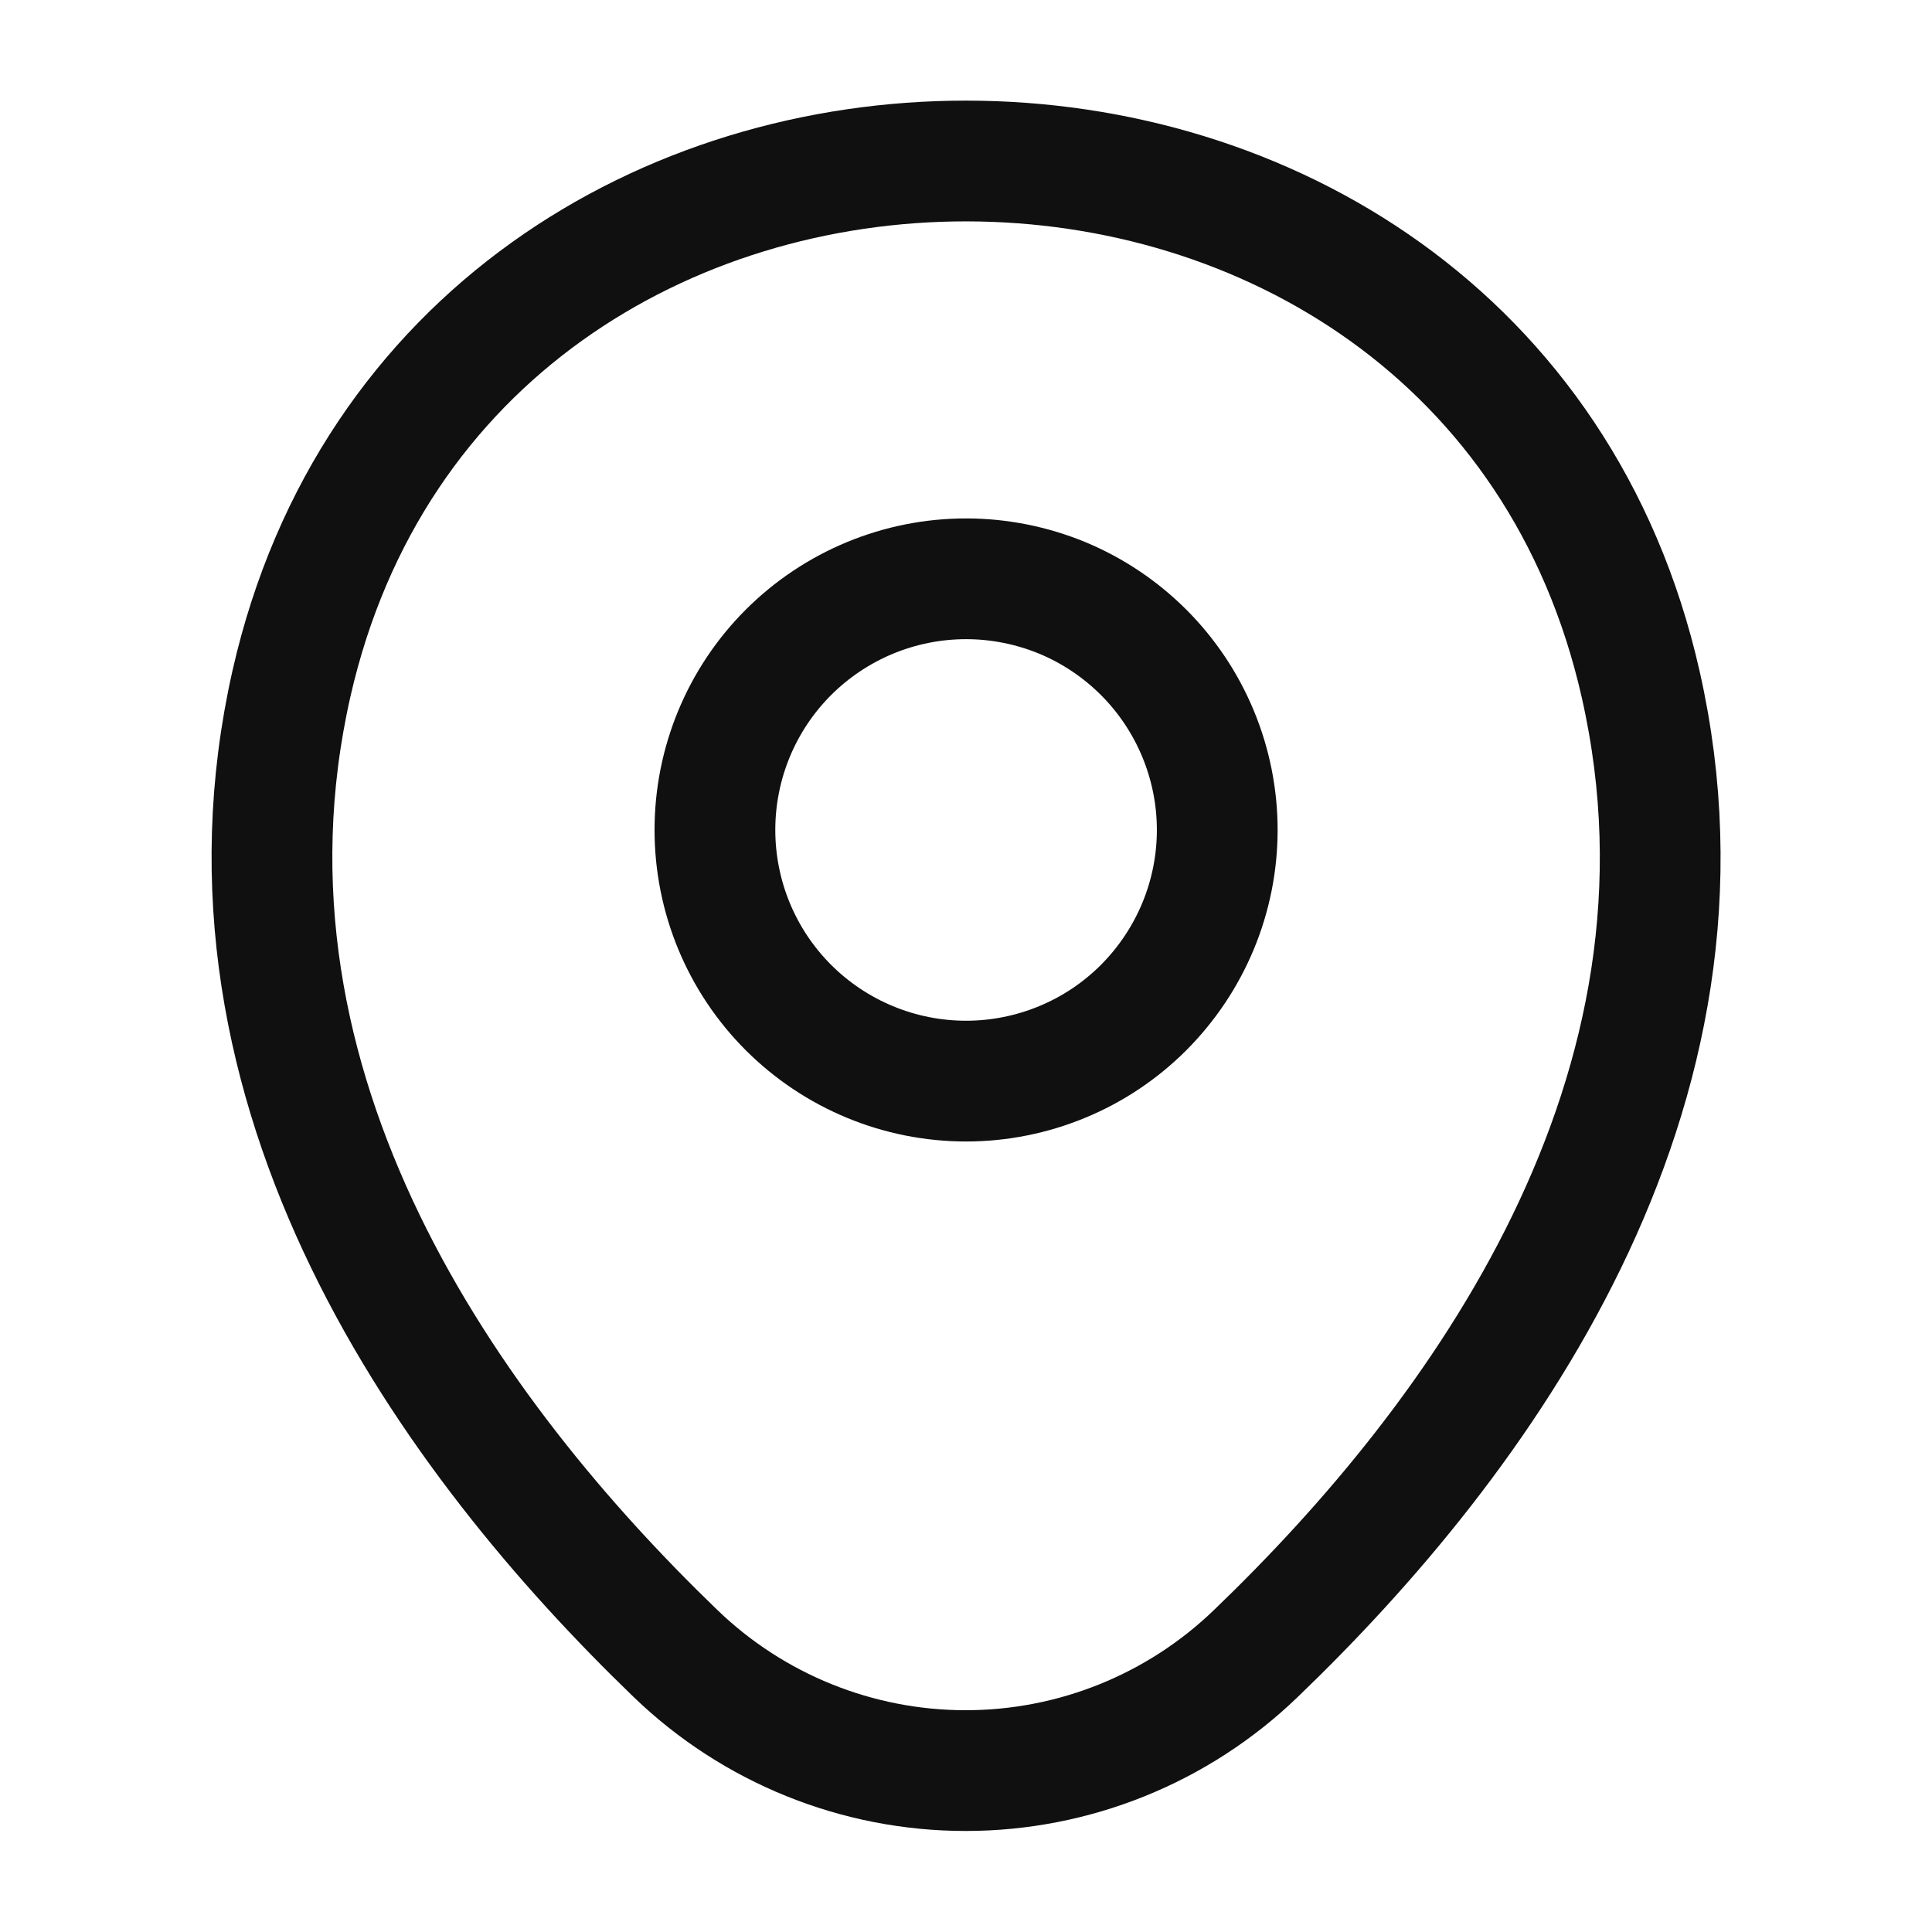 <svg width="24" height="24" viewBox="0 0 24 24" fill="none" xmlns="http://www.w3.org/2000/svg">
<path d="M12.001 13.43C12.41 13.43 12.816 13.349 13.195 13.192C13.573 13.036 13.917 12.806 14.207 12.516C14.496 12.226 14.726 11.882 14.883 11.504C15.04 11.125 15.121 10.72 15.121 10.31C15.121 9.9 15.04 9.495 14.883 9.116C14.726 8.737 14.496 8.393 14.207 8.104C13.917 7.814 13.573 7.584 13.195 7.427C12.816 7.271 12.41 7.19 12.001 7.19C11.173 7.19 10.38 7.519 9.794 8.104C9.209 8.689 8.881 9.482 8.881 10.31C8.881 11.137 9.209 11.931 9.794 12.516C10.38 13.101 11.173 13.43 12.001 13.43V13.43Z" stroke="#101010" stroke-width="1.5"/>
<path d="M3.621 8.49C5.591 -0.17 18.421 -0.16 20.381 8.5C21.531 13.58 18.371 17.88 15.601 20.54C14.633 21.474 13.34 21.995 11.996 21.995C10.651 21.995 9.359 21.474 8.391 20.54C5.631 17.88 2.471 13.57 3.621 8.49V8.49Z" stroke="#101010" stroke-width="1.5"/>
</svg>
